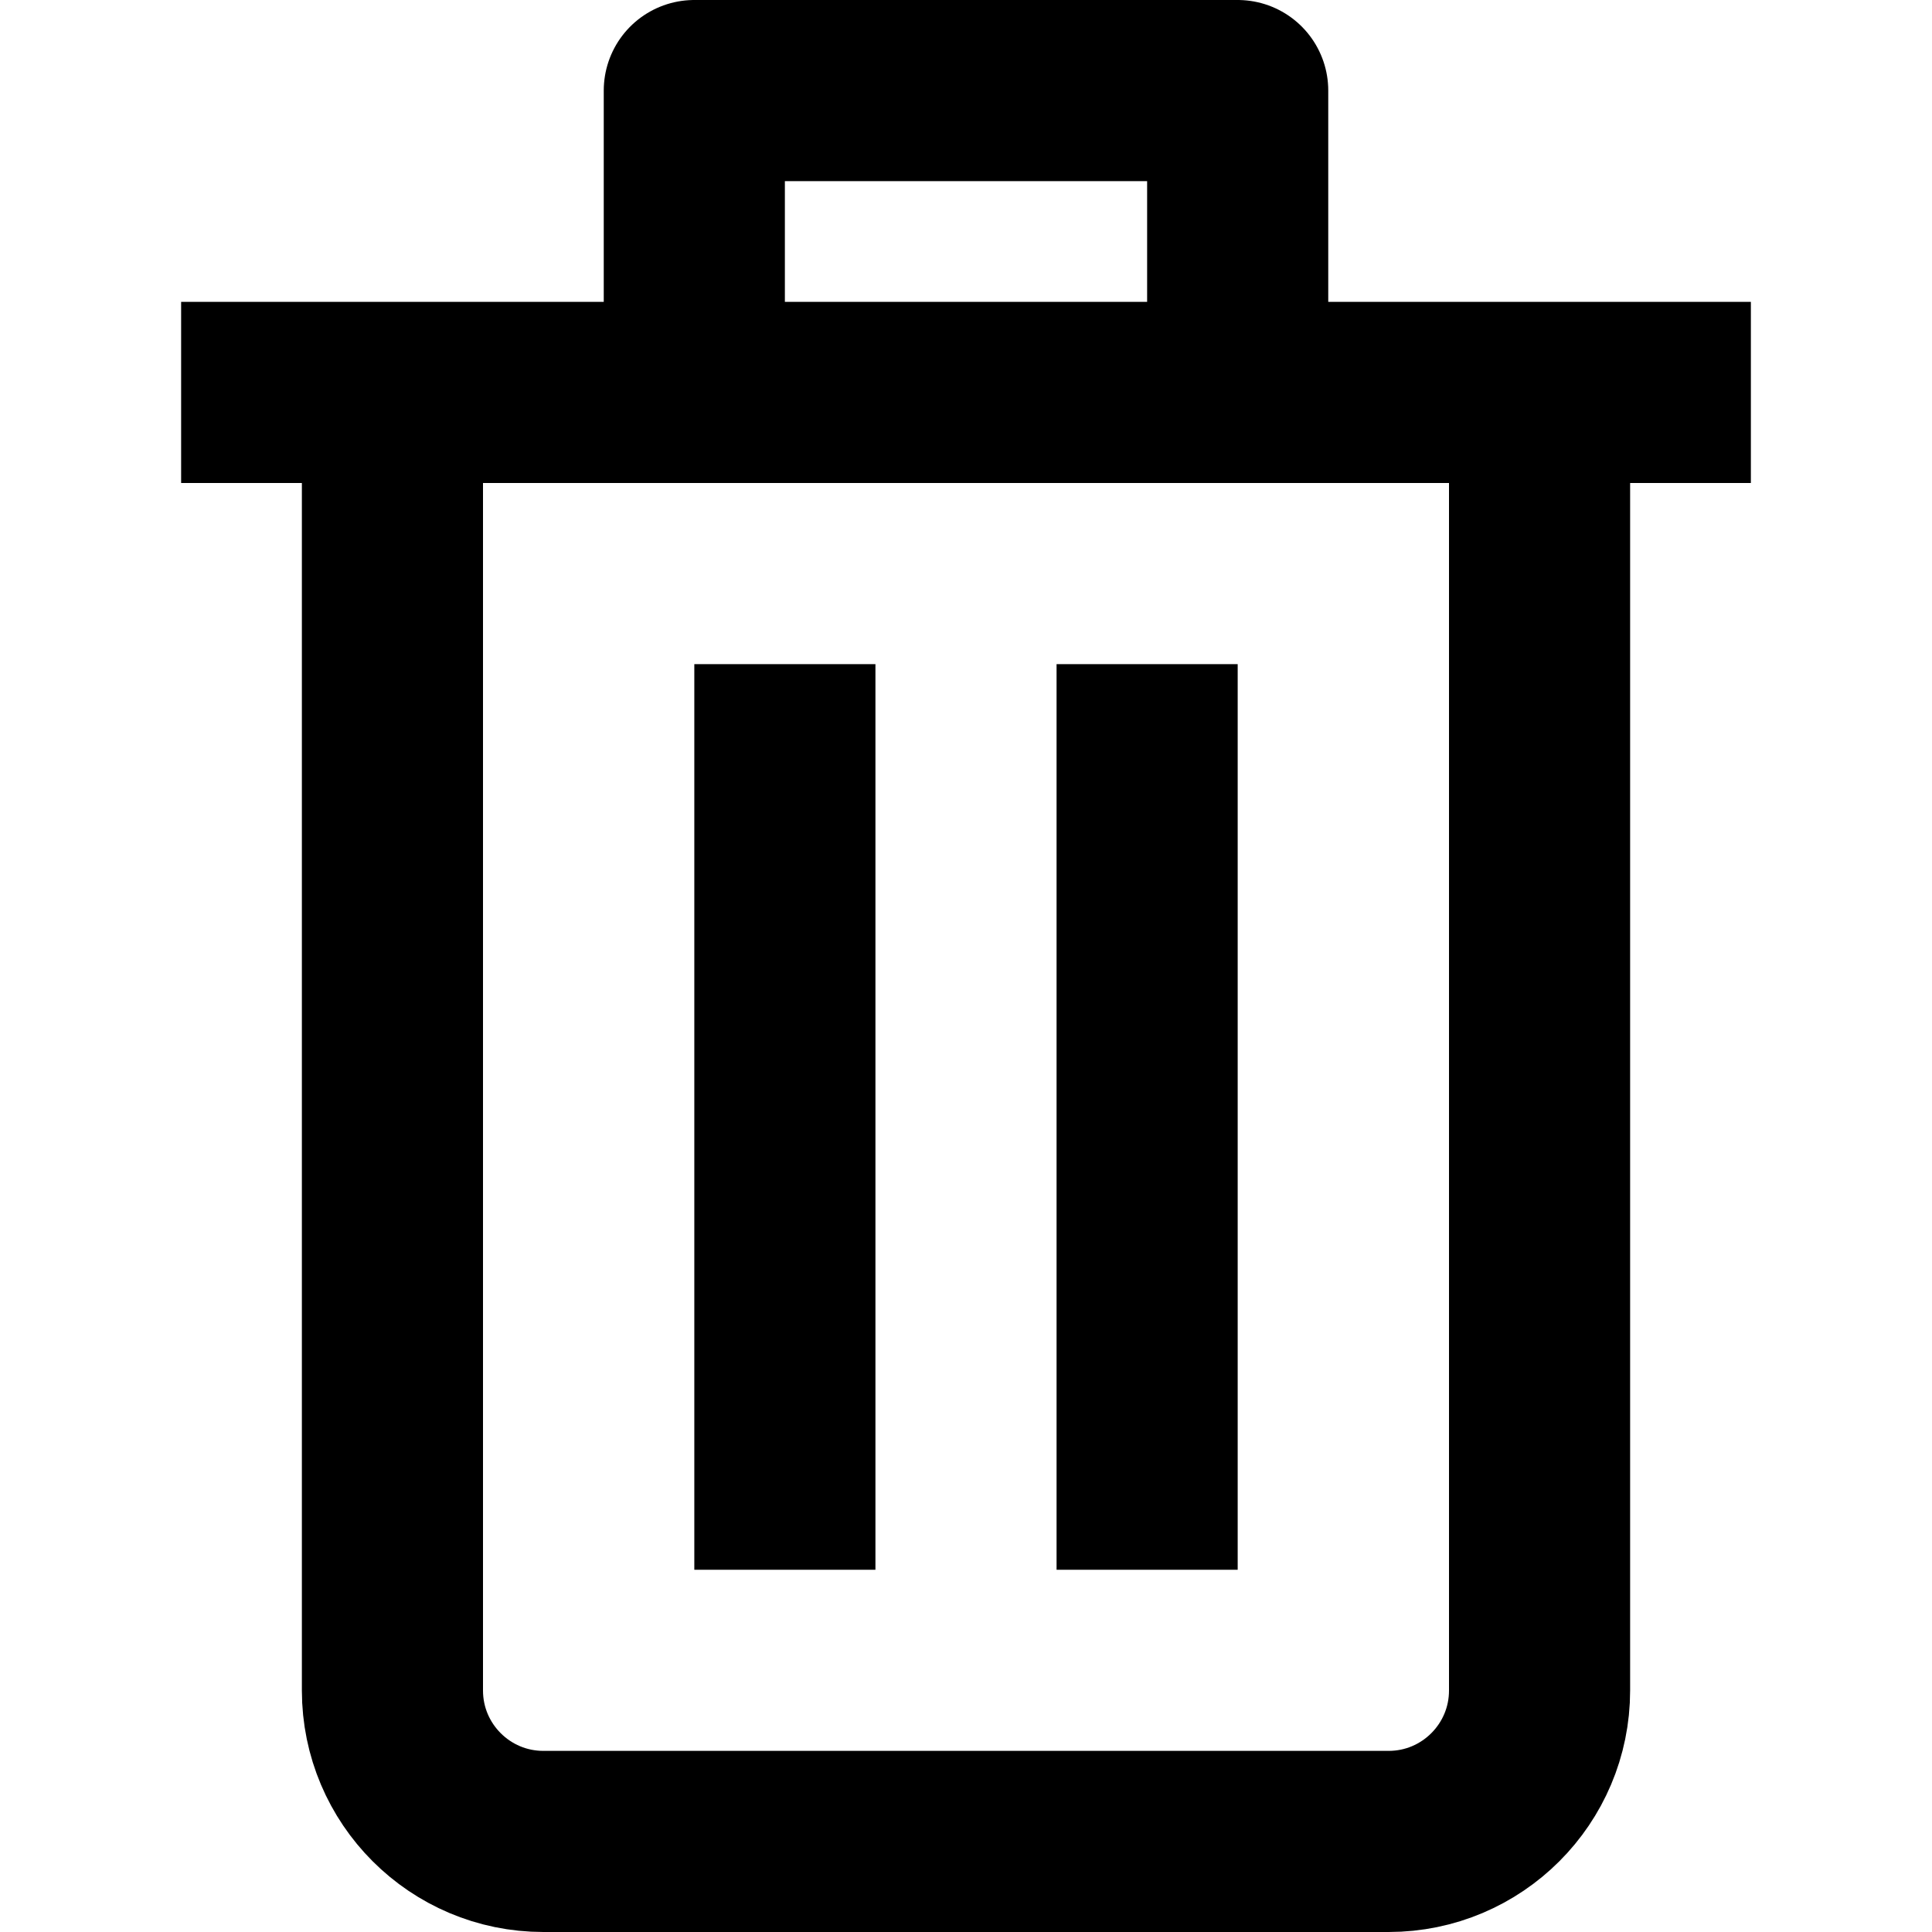 <svg width="16" height="16" fill="none" viewBox="0 0 16 16"><path stroke="currentColor" stroke-linejoin="round" stroke-width="1.5" d="M12.75 3.25V14c0 .69-.56 1.25-1.25 1.25h-7c-.69 0-1.25-.56-1.25-1.25V3.25m9.5 0h1.75m-1.75 0h-2.5m-7 0H1.5m1.75 0h2.5m0 0V.75h4.5v2.5m-4.5 0h4.5M6.5 5.5V13m3-7.5V13"/></svg>